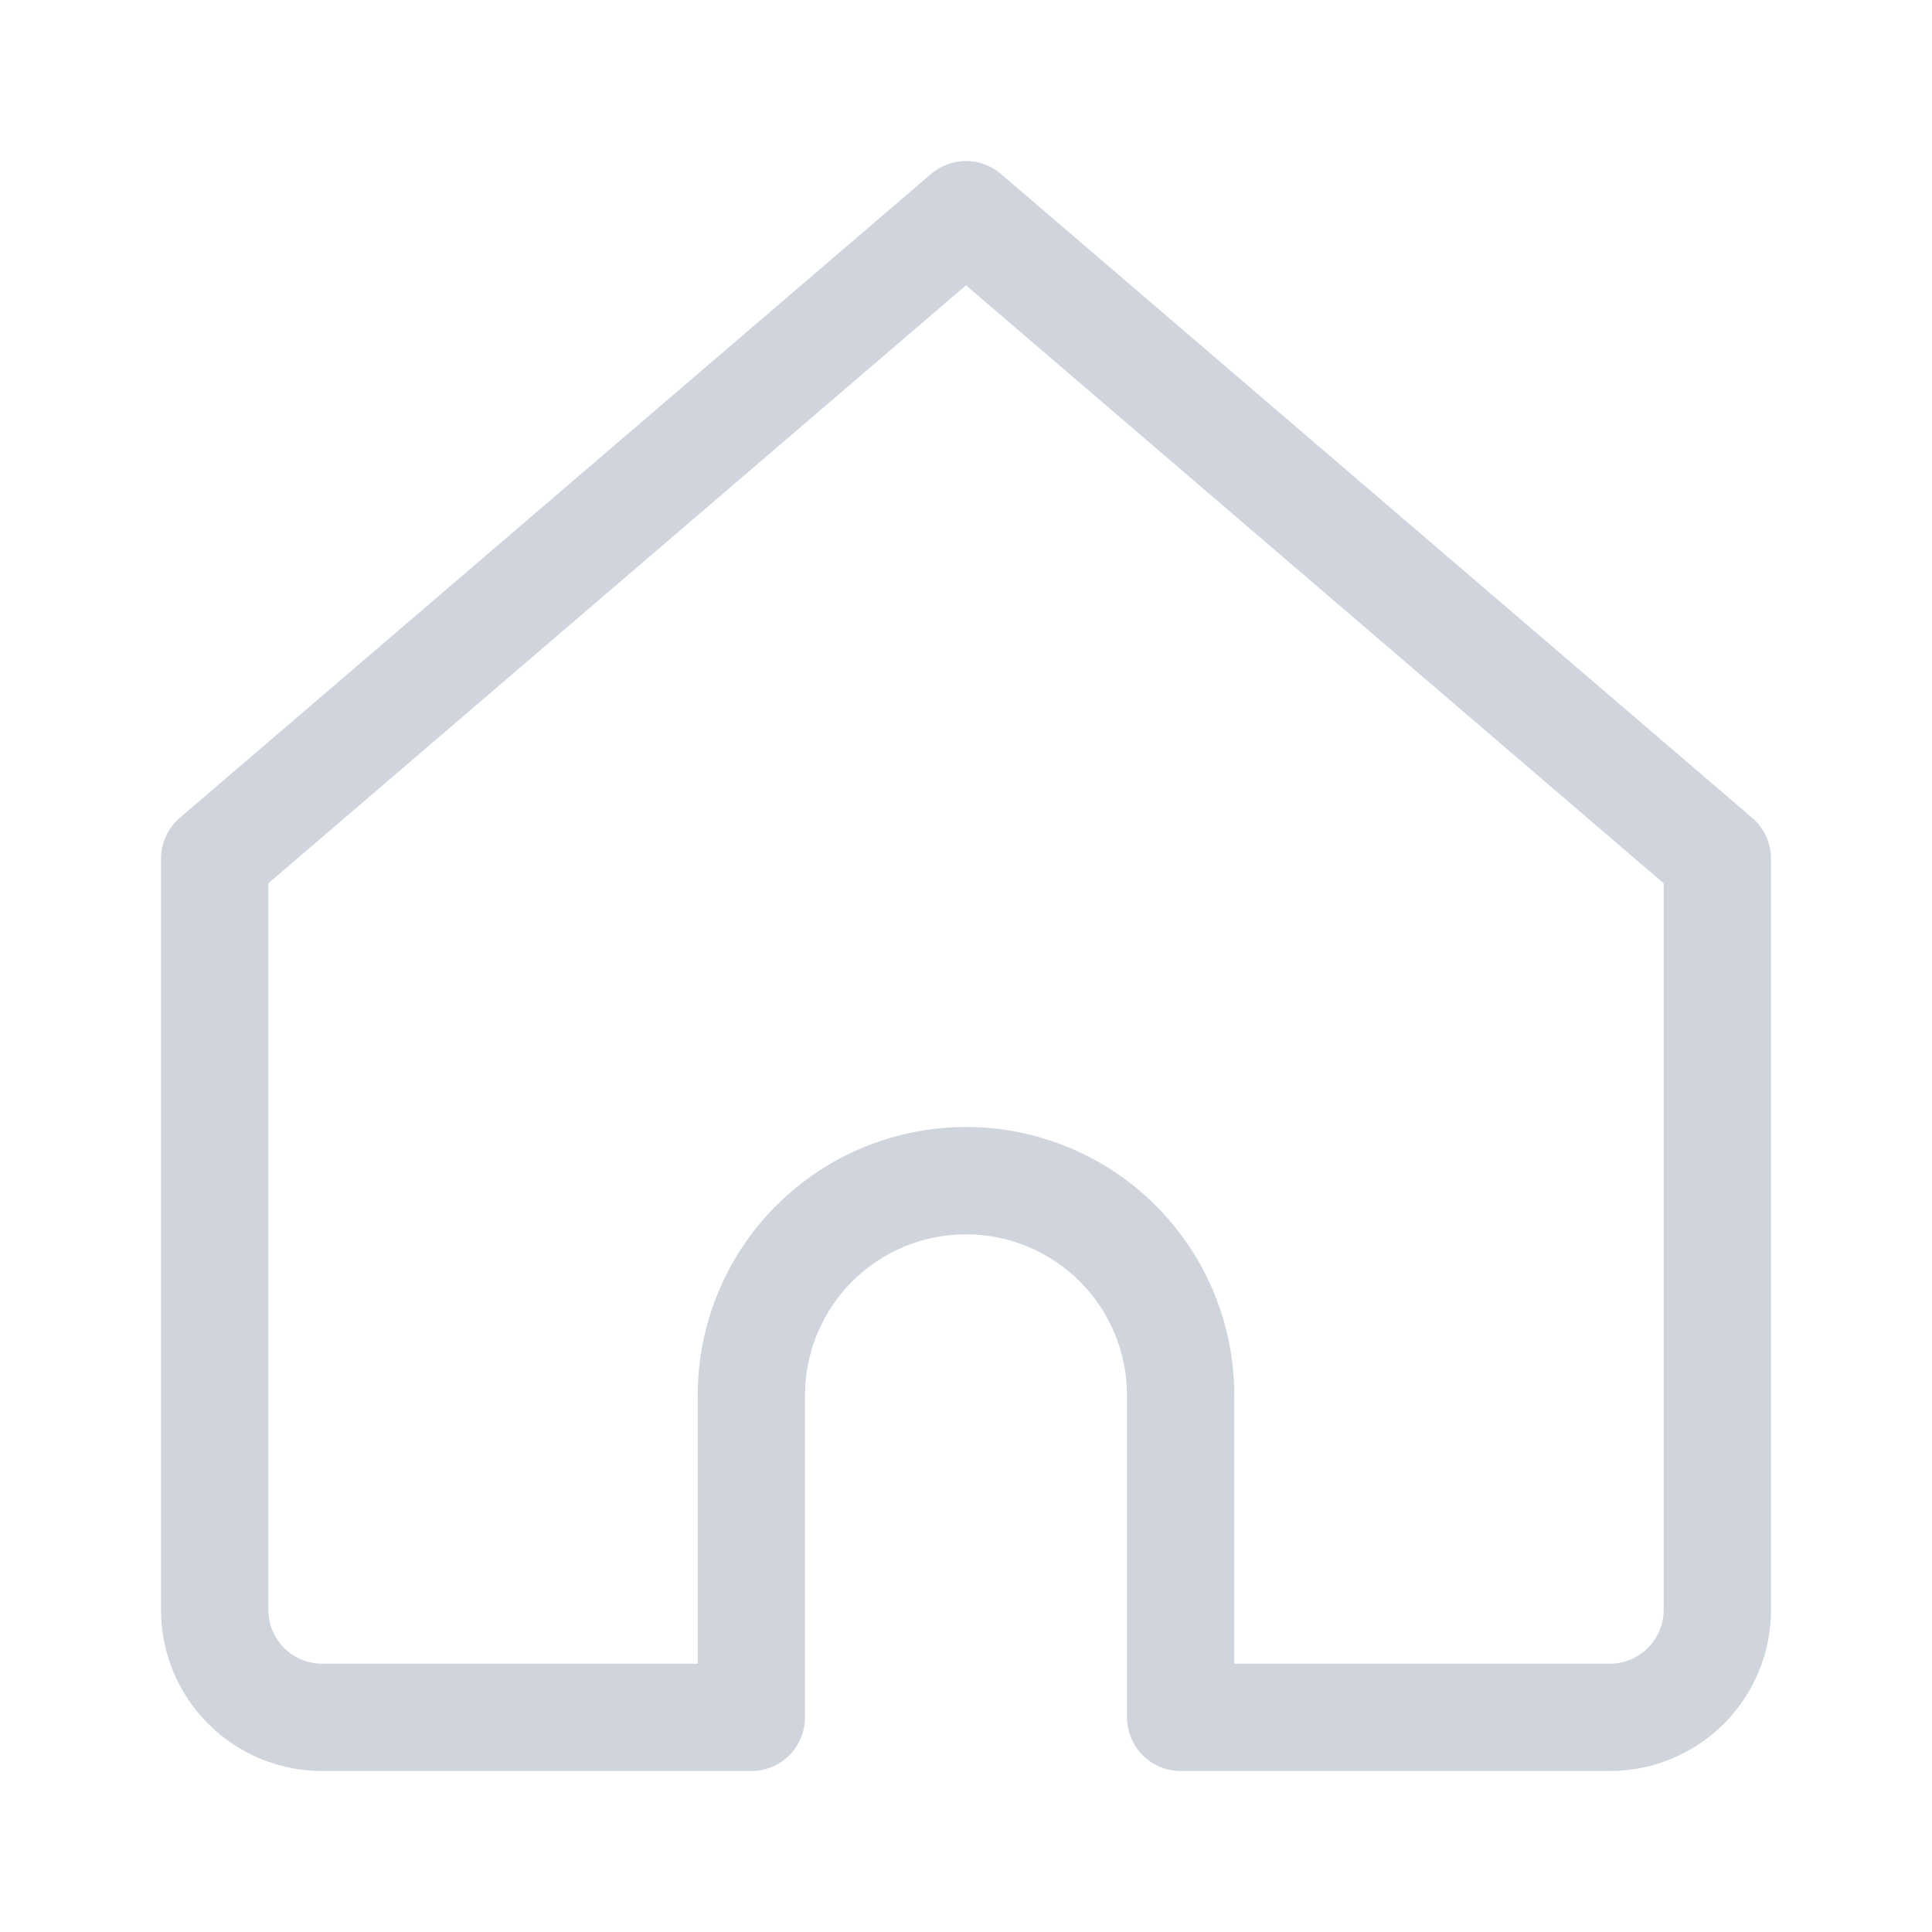 <svg width="24" height="24" viewBox="0 0 24 24" fill="none" xmlns="http://www.w3.org/2000/svg">
<path d="M12 2.667L12.433 2.16C12.313 2.057 12.159 2 12 2C11.841 2 11.687 2.057 11.567 2.16L12 2.667ZM2.667 10.667L2.233 10.16C2.086 10.287 2 10.472 2 10.667H2.667ZM9.333 21.333V22C9.51 22 9.68 21.93 9.805 21.805C9.93 21.68 10 21.51 10 21.333H9.333ZM14.667 21.333H14C14 21.51 14.07 21.68 14.195 21.805C14.32 21.93 14.49 22 14.667 22V21.333ZM21.333 10.667H22C22 10.472 21.914 10.287 21.767 10.16L21.333 10.667ZM4 22H9.333V20.667H4V22ZM21.767 10.16L12.433 2.16L11.567 3.173L20.9 11.173L21.767 10.16ZM11.567 2.16L2.233 10.16L3.1 11.173L12.433 3.173L11.567 2.16ZM10 21.333V17.333H8.667V21.333H10ZM14 17.333V21.333H15.333V17.333H14ZM14.667 22H20V20.667H14.667V22ZM22 20V10.667H20.667V20H22ZM2 10.667V20H3.333V10.667H2ZM12 15.333C12.53 15.333 13.039 15.544 13.414 15.919C13.789 16.294 14 16.803 14 17.333H15.333C15.333 16.449 14.982 15.601 14.357 14.976C13.732 14.351 12.884 14 12 14V15.333ZM12 14C11.116 14 10.268 14.351 9.643 14.976C9.018 15.601 8.667 16.449 8.667 17.333H10C10 16.803 10.211 16.294 10.586 15.919C10.961 15.544 11.47 15.333 12 15.333V14ZM20 22C20.53 22 21.039 21.789 21.414 21.414C21.789 21.039 22 20.53 22 20H20.667C20.667 20.177 20.596 20.346 20.471 20.471C20.346 20.596 20.177 20.667 20 20.667V22ZM4 20.667C3.823 20.667 3.654 20.596 3.529 20.471C3.404 20.346 3.333 20.177 3.333 20H2C2 20.53 2.211 21.039 2.586 21.414C2.961 21.789 3.47 22 4 22V20.667Z" fill="#D0D5DD"/>
</svg>
